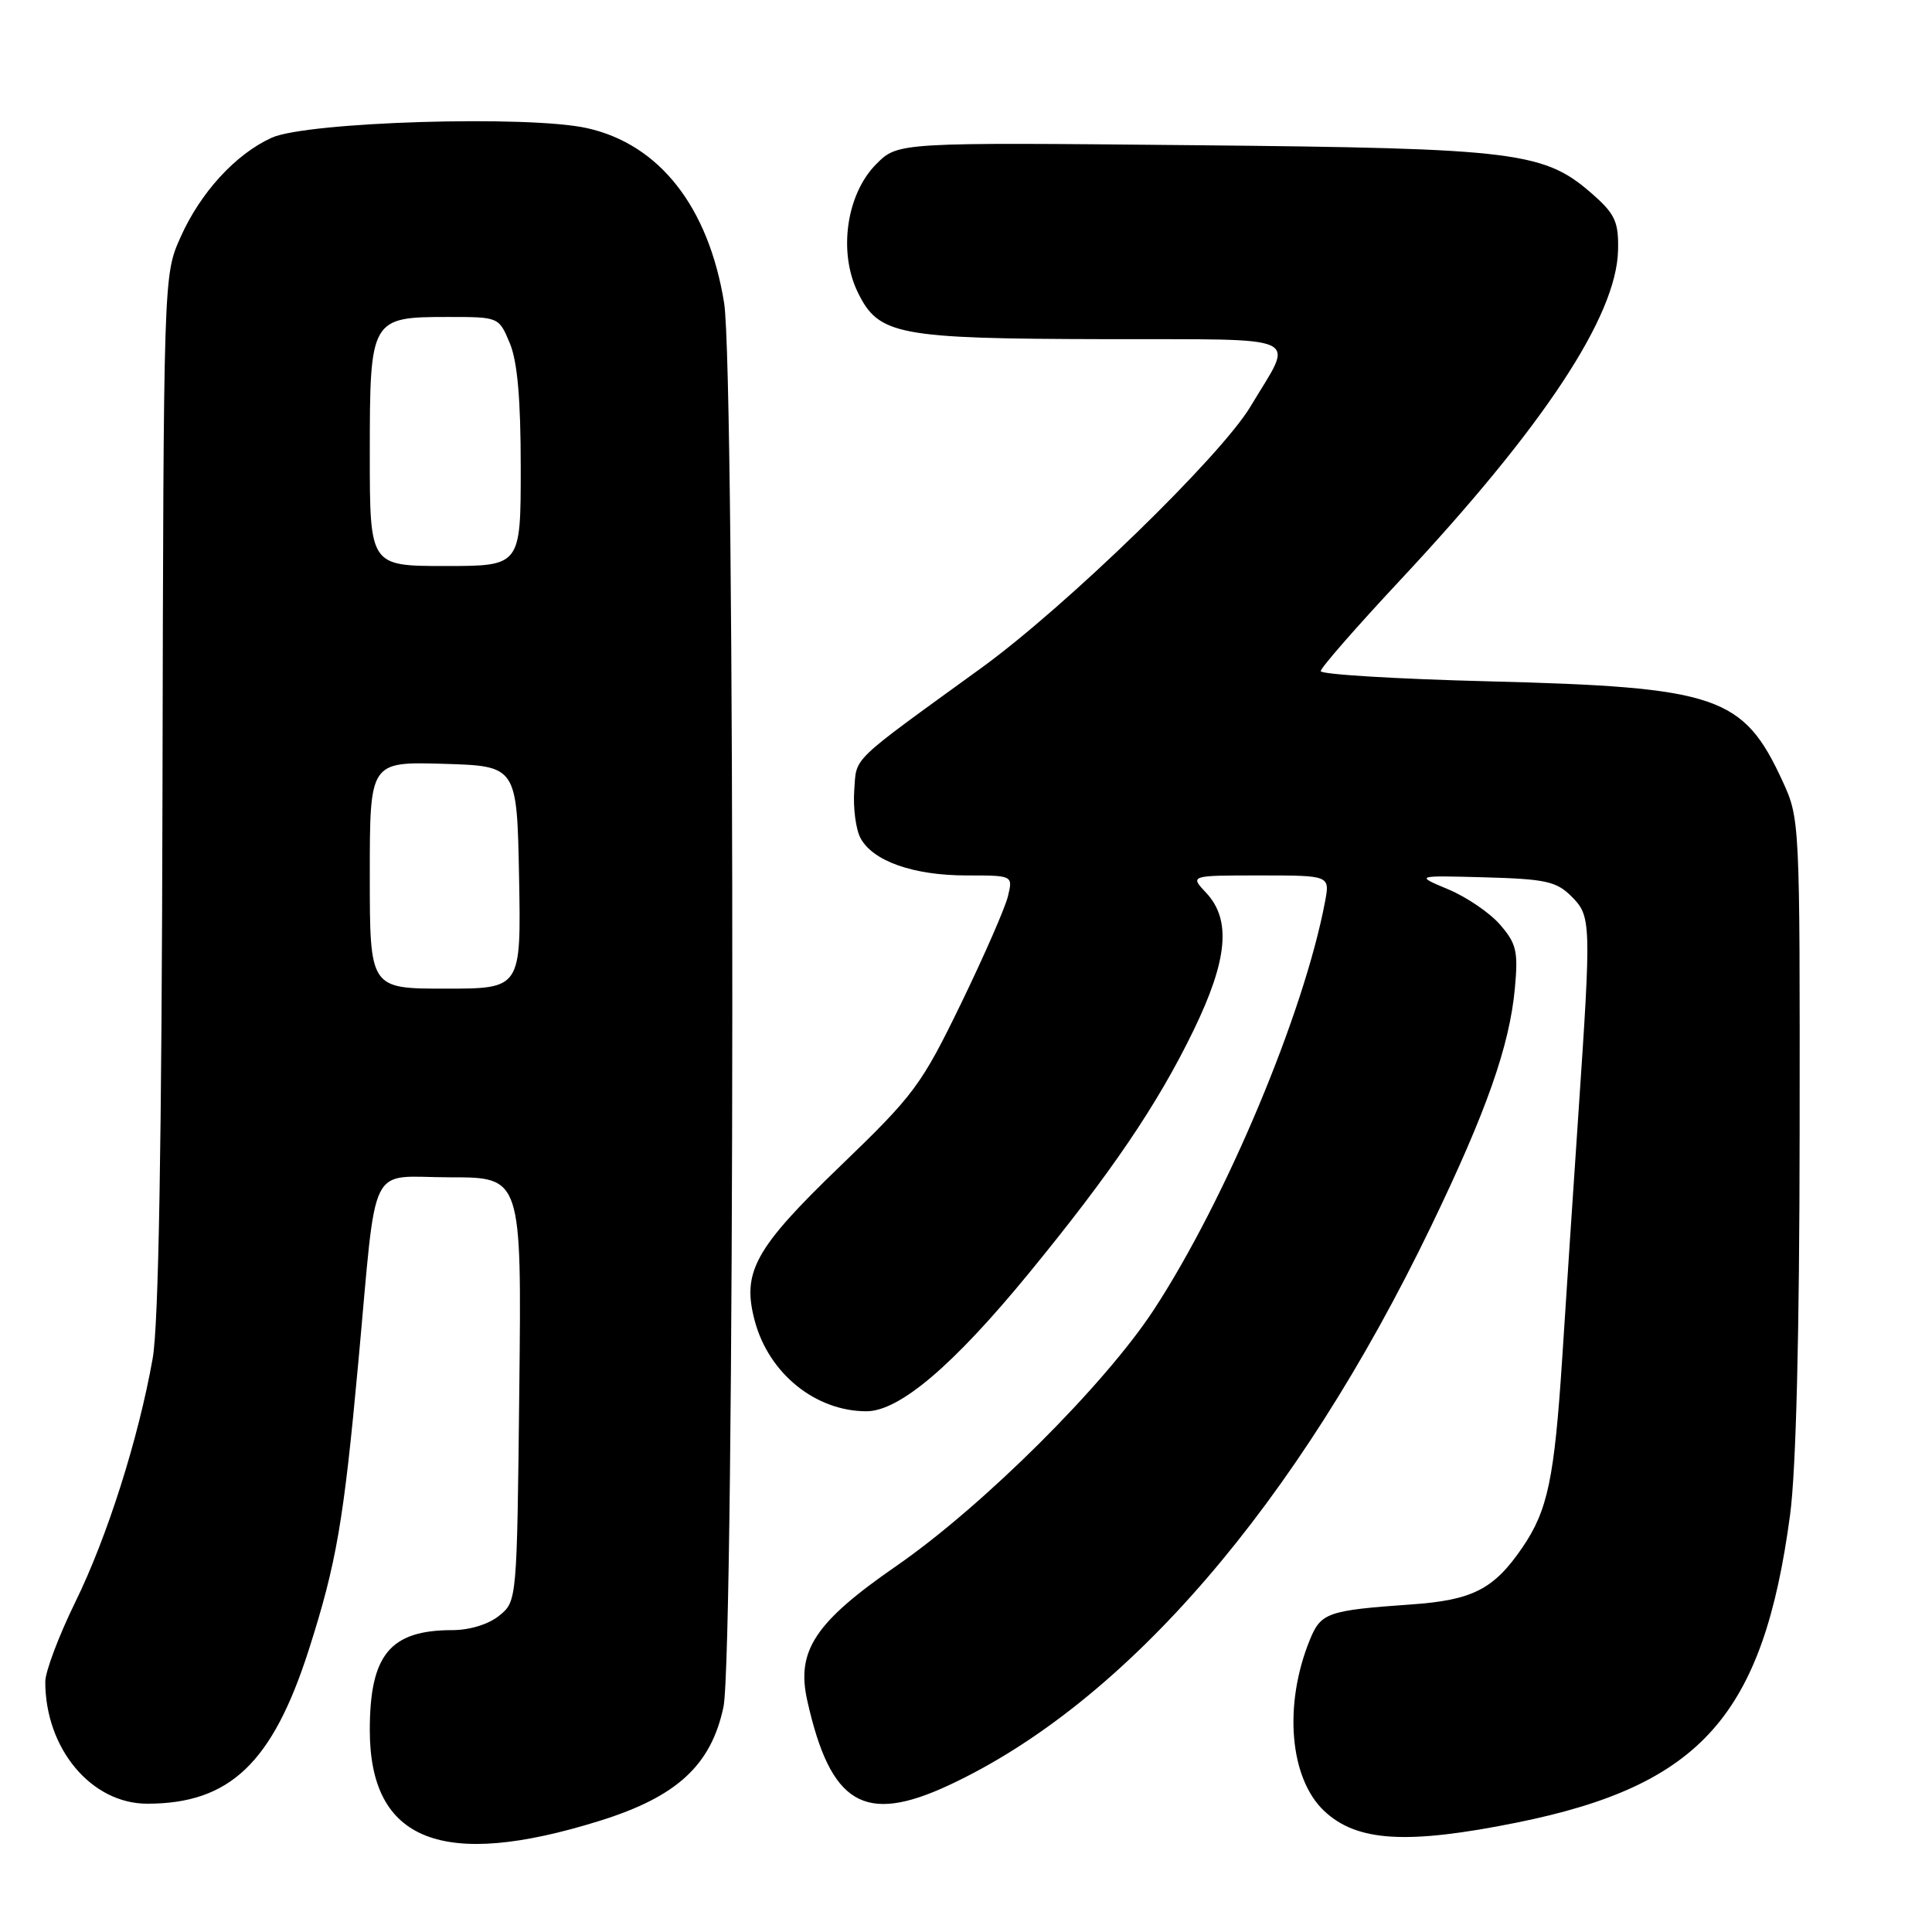 <?xml version="1.0" encoding="UTF-8" standalone="no"?>
<!DOCTYPE svg PUBLIC "-//W3C//DTD SVG 1.1//EN" "http://www.w3.org/Graphics/SVG/1.1/DTD/svg11.dtd" >
<svg xmlns="http://www.w3.org/2000/svg" xmlns:xlink="http://www.w3.org/1999/xlink" version="1.1" viewBox="0 0 256 256">
 <g >
 <path fill="currentColor"
d=" M 79.49 241.26 C 89.70 238.07 94.21 233.92 95.86 226.20 C 97.37 219.17 97.45 49.37 95.95 40.14 C 93.89 27.42 87.39 19.12 77.79 16.98 C 70.04 15.24 40.65 16.14 36.00 18.25 C 31.19 20.44 26.53 25.54 23.89 31.50 C 21.67 36.49 21.67 36.59 21.53 105.00 C 21.43 151.69 21.02 175.57 20.23 180.00 C 18.34 190.65 14.22 203.63 9.98 212.28 C 7.79 216.75 6.00 221.50 6.00 222.84 C 6.00 231.71 12.10 239.00 19.51 239.00 C 30.45 239.00 36.11 233.60 40.92 218.60 C 44.59 207.12 45.54 201.59 47.48 180.50 C 50.00 153.17 48.60 156.00 59.65 156.00 C 69.12 156.00 69.12 156.00 68.81 184.09 C 68.50 212.18 68.50 212.18 66.14 214.09 C 64.74 215.23 62.23 216.00 59.95 216.00 C 51.69 216.00 49.00 219.26 49.00 229.25 C 49.00 243.99 58.60 247.78 79.49 241.26 Z  M 201.00 241.50 C 225.41 236.57 233.65 227.28 237.20 200.69 C 237.99 194.74 238.44 176.85 238.46 150.00 C 238.50 108.78 238.48 108.47 236.20 103.51 C 230.99 92.20 227.60 91.05 197.25 90.28 C 185.01 89.97 175.00 89.36 175.00 88.93 C 175.00 88.49 179.76 83.05 185.58 76.82 C 204.55 56.52 214.20 41.90 214.40 33.17 C 214.49 29.49 214.01 28.40 211.29 25.97 C 204.69 20.07 201.46 19.66 158.25 19.24 C 118.99 18.86 118.99 18.86 116.12 21.73 C 112.16 25.69 111.05 33.39 113.66 38.73 C 116.43 44.41 118.89 44.88 146.36 44.94 C 173.43 45.01 171.52 44.12 165.70 53.86 C 161.77 60.44 141.28 80.35 130.04 88.50 C 112.37 101.31 113.53 100.20 113.19 104.75 C 113.03 107.05 113.40 109.88 114.02 111.05 C 115.66 114.11 121.02 116.00 128.08 116.00 C 134.22 116.00 134.22 116.00 133.56 118.75 C 133.20 120.26 130.40 126.67 127.33 133.00 C 122.07 143.82 121.12 145.09 111.35 154.50 C 99.98 165.45 98.27 168.56 100.02 175.06 C 101.89 182.01 108.07 187.00 114.81 187.00 C 119.16 187.00 126.28 180.96 136.25 168.81 C 147.24 155.41 153.38 146.36 158.14 136.55 C 162.68 127.21 163.17 121.88 159.83 118.31 C 157.65 116.00 157.65 116.00 166.94 116.00 C 176.22 116.00 176.22 116.00 175.58 119.45 C 172.80 134.22 162.46 158.89 152.92 173.50 C 146.40 183.49 130.25 199.56 118.77 207.50 C 107.99 214.95 105.48 218.74 106.97 225.35 C 110.05 239.10 114.51 241.77 125.71 236.56 C 149.18 225.63 171.82 199.39 189.62 162.50 C 196.98 147.24 200.02 138.60 200.73 130.95 C 201.18 126.08 200.94 125.04 198.79 122.55 C 197.45 120.98 194.35 118.87 191.92 117.85 C 187.50 116.00 187.50 116.00 196.72 116.25 C 204.77 116.47 206.23 116.79 208.20 118.75 C 210.85 121.40 210.87 122.07 209.15 147.50 C 208.48 157.40 207.51 172.03 207.00 180.00 C 205.96 195.94 205.09 200.11 201.74 205.03 C 197.95 210.59 195.14 212.03 186.96 212.60 C 175.91 213.38 175.02 213.69 173.56 217.29 C 170.05 225.89 170.87 235.65 175.47 239.97 C 179.80 244.04 186.42 244.44 201.00 241.50 Z  M 49.00 115.96 C 49.00 100.93 49.00 100.93 58.75 101.21 C 68.50 101.50 68.50 101.50 68.78 116.25 C 69.05 131.00 69.05 131.00 59.03 131.00 C 49.00 131.00 49.00 131.00 49.00 115.96 Z  M 49.00 60.15 C 49.00 42.19 49.11 42.00 59.38 42.00 C 66.10 42.00 66.10 42.00 67.55 45.47 C 68.56 47.89 69.00 52.85 69.00 61.97 C 69.00 75.00 69.00 75.00 59.00 75.00 C 49.00 75.00 49.00 75.00 49.00 60.15 Z "/>
</g>
</svg>